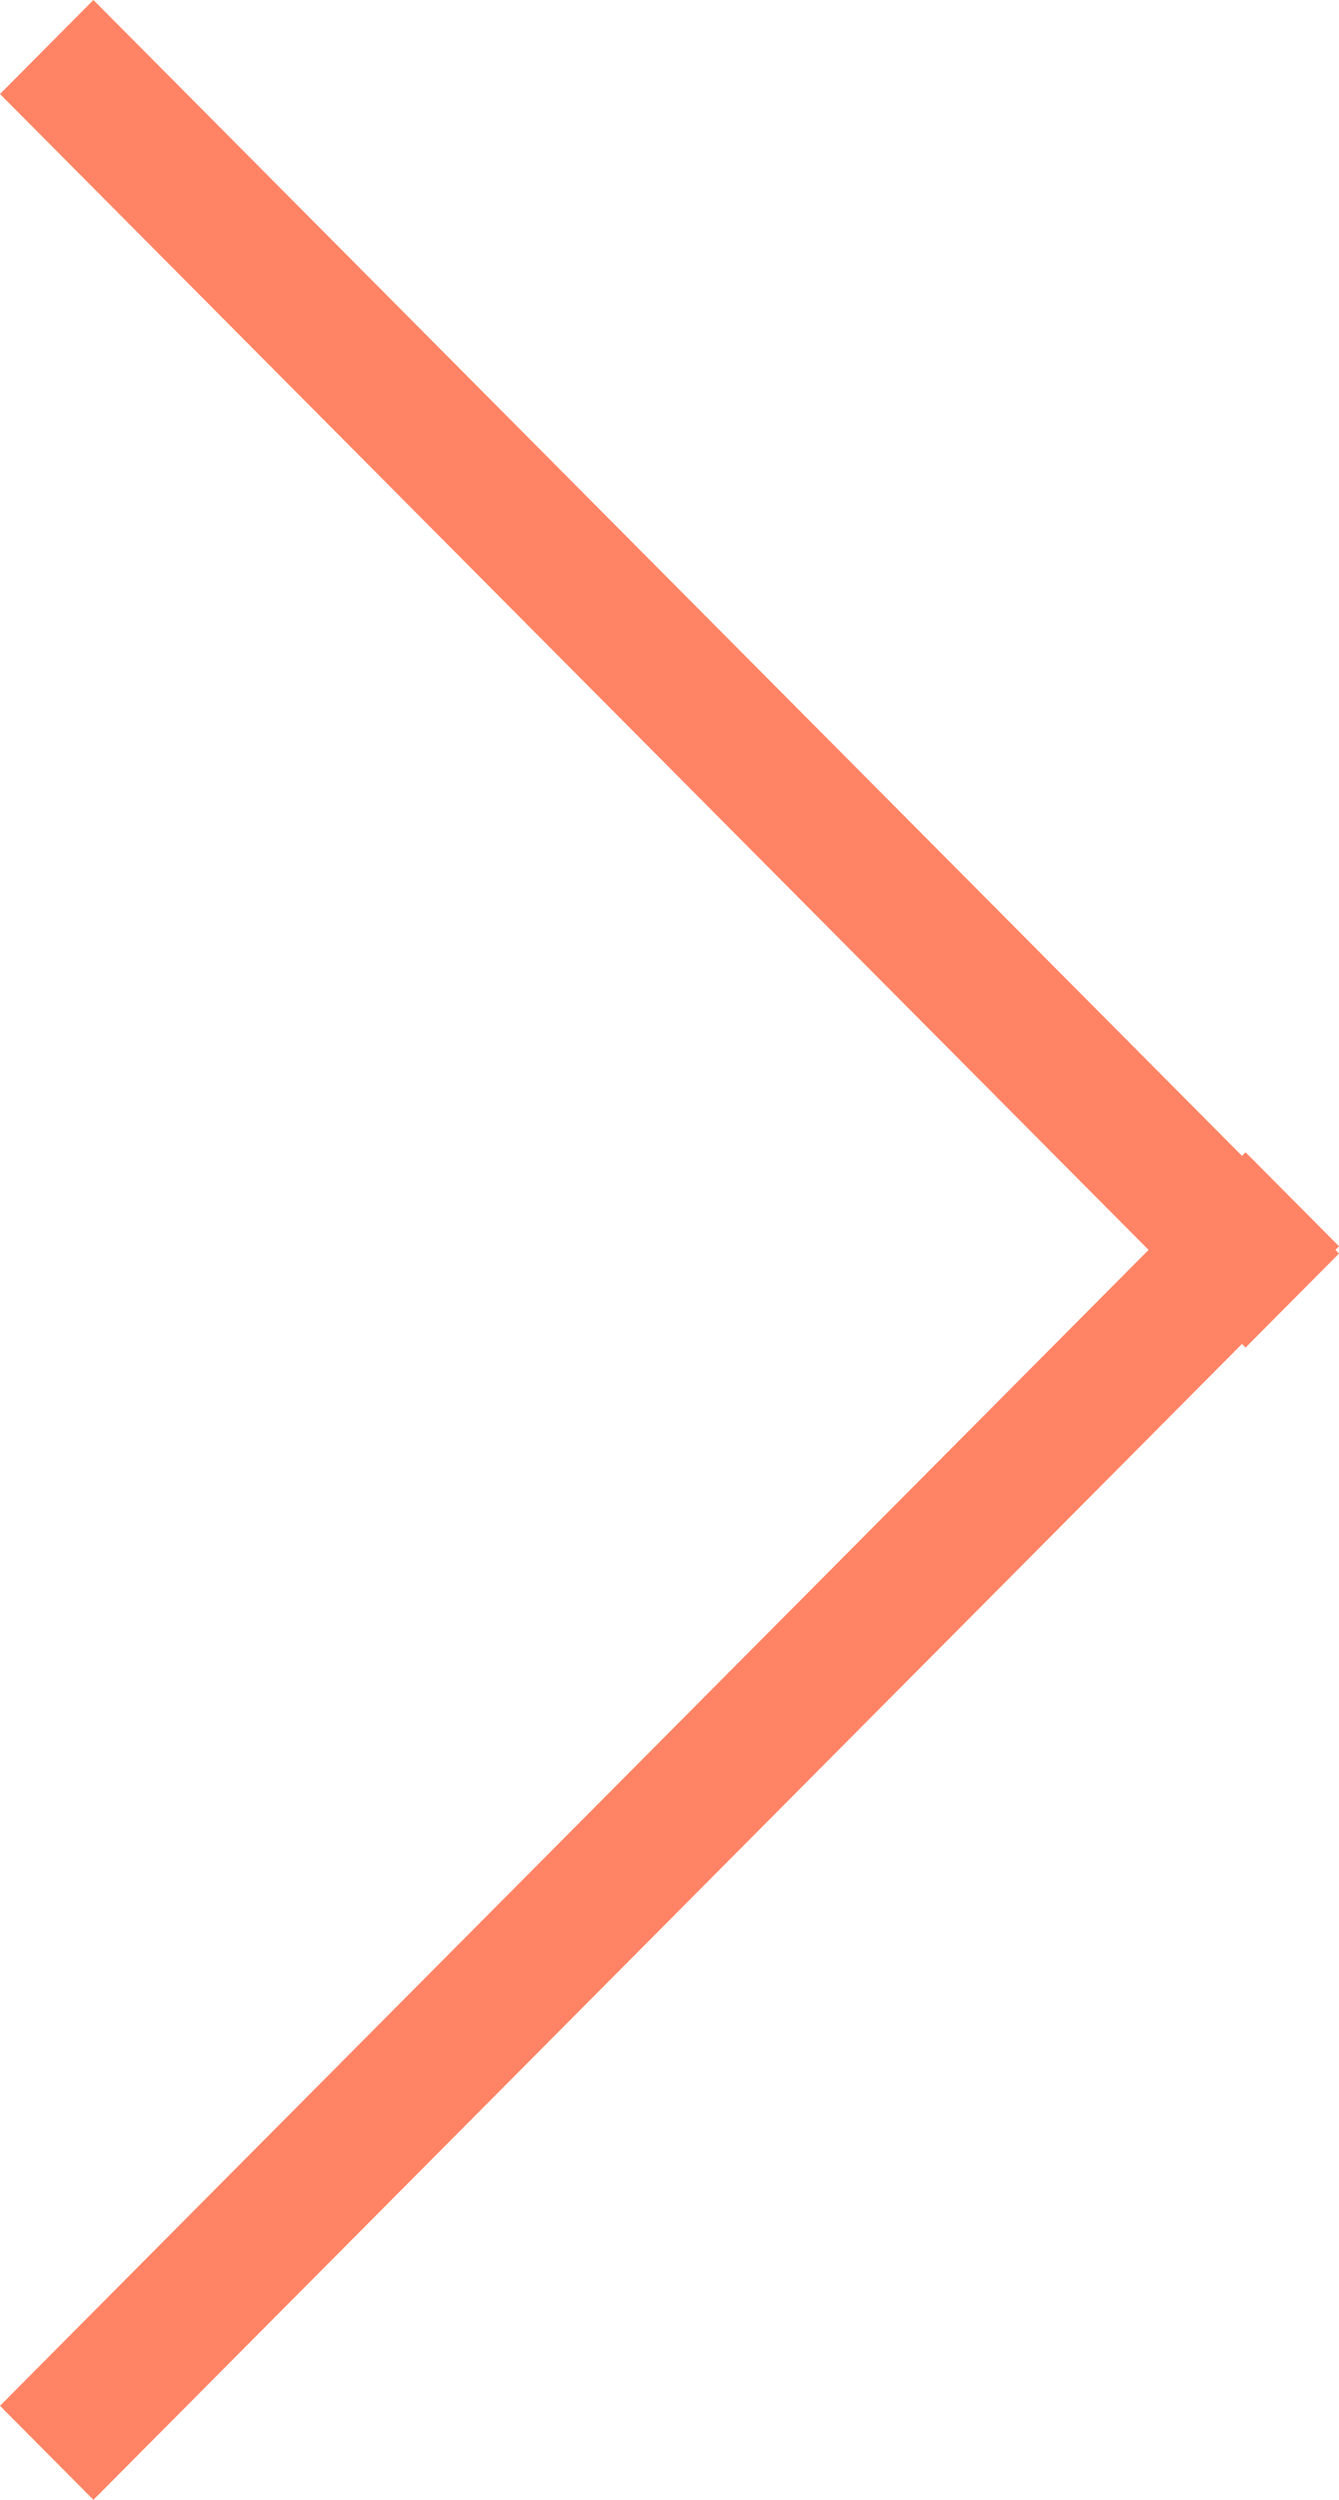 <svg width="30" height="56" viewBox="0 0 30 56" fill="none" xmlns="http://www.w3.org/2000/svg">
<path fill-rule="evenodd" clip-rule="evenodd" d="M25.734 28L0 2.106L2.093 0L27.827 25.894L27.907 25.813L30 27.919L29.92 28L30 28.081L27.907 30.187L27.827 30.106L2.093 56L0 53.894L25.734 28Z" fill="#FF8364"/>
</svg>
